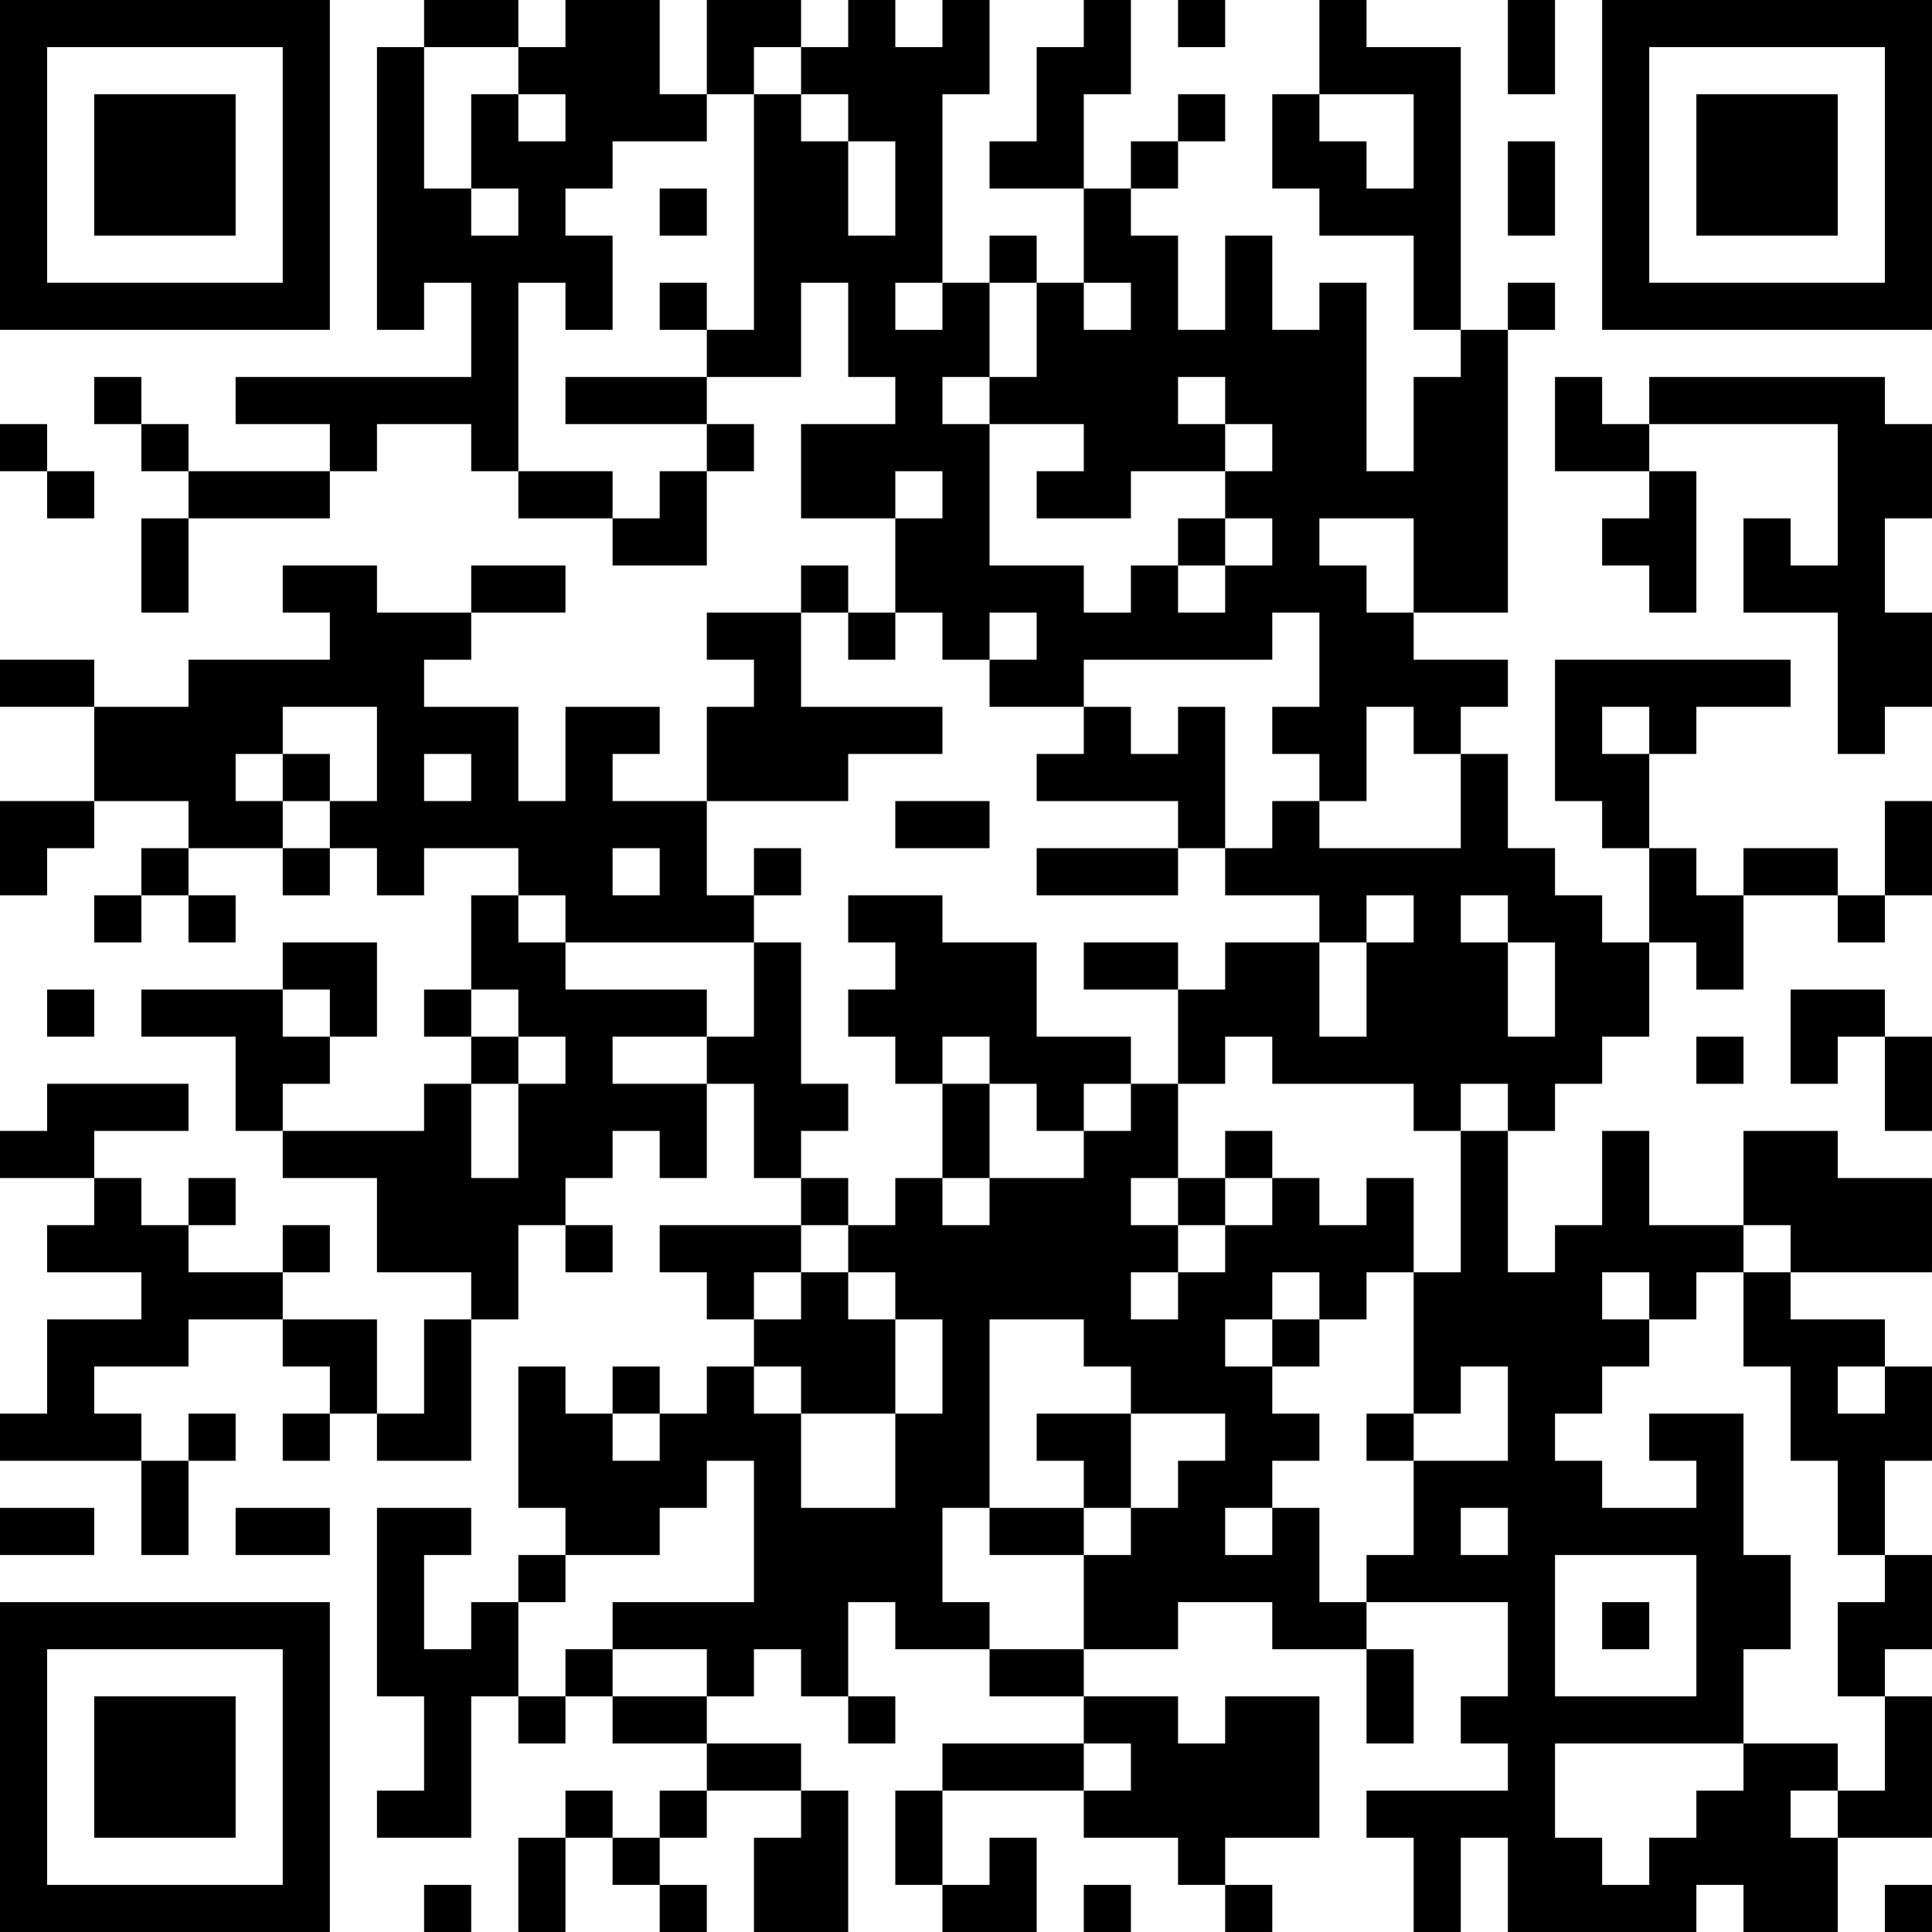 <?xml version="1.0" encoding="UTF-8"?>
<svg xmlns="http://www.w3.org/2000/svg" version="1.1" width="200" height="200" viewBox="0 0 200 200"><rect x="0" y="0" width="200" height="200" fill="#ffffff"/><g transform="scale(4.878)"><g transform="translate(0,0)"><path fill-rule="evenodd" d="M9 0L9 1L8 1L8 7L9 7L9 6L10 6L10 8L5 8L5 9L7 9L7 10L4 10L4 9L3 9L3 8L2 8L2 9L3 9L3 10L4 10L4 11L3 11L3 13L4 13L4 11L7 11L7 10L8 10L8 9L10 9L10 10L11 10L11 11L13 11L13 12L15 12L15 10L16 10L16 9L15 9L15 8L17 8L17 6L18 6L18 8L19 8L19 9L17 9L17 11L19 11L19 13L18 13L18 12L17 12L17 13L15 13L15 14L16 14L16 15L15 15L15 17L13 17L13 16L14 16L14 15L12 15L12 17L11 17L11 15L9 15L9 14L10 14L10 13L12 13L12 12L10 12L10 13L8 13L8 12L6 12L6 13L7 13L7 14L4 14L4 15L2 15L2 14L0 14L0 15L2 15L2 17L0 17L0 19L1 19L1 18L2 18L2 17L4 17L4 18L3 18L3 19L2 19L2 20L3 20L3 19L4 19L4 20L5 20L5 19L4 19L4 18L6 18L6 19L7 19L7 18L8 18L8 19L9 19L9 18L11 18L11 19L10 19L10 21L9 21L9 22L10 22L10 23L9 23L9 24L6 24L6 23L7 23L7 22L8 22L8 20L6 20L6 21L3 21L3 22L5 22L5 24L6 24L6 25L8 25L8 27L10 27L10 28L9 28L9 30L8 30L8 28L6 28L6 27L7 27L7 26L6 26L6 27L4 27L4 26L5 26L5 25L4 25L4 26L3 26L3 25L2 25L2 24L4 24L4 23L1 23L1 24L0 24L0 25L2 25L2 26L1 26L1 27L3 27L3 28L1 28L1 30L0 30L0 31L3 31L3 33L4 33L4 31L5 31L5 30L4 30L4 31L3 31L3 30L2 30L2 29L4 29L4 28L6 28L6 29L7 29L7 30L6 30L6 31L7 31L7 30L8 30L8 31L10 31L10 28L11 28L11 26L12 26L12 27L13 27L13 26L12 26L12 25L13 25L13 24L14 24L14 25L15 25L15 23L16 23L16 25L17 25L17 26L14 26L14 27L15 27L15 28L16 28L16 29L15 29L15 30L14 30L14 29L13 29L13 30L12 30L12 29L11 29L11 32L12 32L12 33L11 33L11 34L10 34L10 35L9 35L9 33L10 33L10 32L8 32L8 36L9 36L9 38L8 38L8 39L10 39L10 36L11 36L11 37L12 37L12 36L13 36L13 37L15 37L15 38L14 38L14 39L13 39L13 38L12 38L12 39L11 39L11 41L12 41L12 39L13 39L13 40L14 40L14 41L15 41L15 40L14 40L14 39L15 39L15 38L17 38L17 39L16 39L16 41L18 41L18 38L17 38L17 37L15 37L15 36L16 36L16 35L17 35L17 36L18 36L18 37L19 37L19 36L18 36L18 34L19 34L19 35L21 35L21 36L23 36L23 37L20 37L20 38L19 38L19 40L20 40L20 41L22 41L22 39L21 39L21 40L20 40L20 38L23 38L23 39L25 39L25 40L26 40L26 41L27 41L27 40L26 40L26 39L28 39L28 36L26 36L26 37L25 37L25 36L23 36L23 35L25 35L25 34L27 34L27 35L29 35L29 37L30 37L30 35L29 35L29 34L32 34L32 36L31 36L31 37L32 37L32 38L29 38L29 39L30 39L30 41L31 41L31 39L32 39L32 41L36 41L36 40L37 40L37 41L39 41L39 39L41 39L41 36L40 36L40 35L41 35L41 33L40 33L40 31L41 31L41 29L40 29L40 28L38 28L38 27L41 27L41 25L39 25L39 24L37 24L37 26L35 26L35 24L34 24L34 26L33 26L33 27L32 27L32 24L33 24L33 23L34 23L34 22L35 22L35 20L36 20L36 21L37 21L37 19L39 19L39 20L40 20L40 19L41 19L41 17L40 17L40 19L39 19L39 18L37 18L37 19L36 19L36 18L35 18L35 16L36 16L36 15L38 15L38 14L33 14L33 17L34 17L34 18L35 18L35 20L34 20L34 19L33 19L33 18L32 18L32 16L31 16L31 15L32 15L32 14L30 14L30 13L32 13L32 7L33 7L33 6L32 6L32 7L31 7L31 1L29 1L29 0L28 0L28 2L27 2L27 4L28 4L28 5L30 5L30 7L31 7L31 8L30 8L30 10L29 10L29 6L28 6L28 7L27 7L27 5L26 5L26 7L25 7L25 5L24 5L24 4L25 4L25 3L26 3L26 2L25 2L25 3L24 3L24 4L23 4L23 2L24 2L24 0L23 0L23 1L22 1L22 3L21 3L21 4L23 4L23 6L22 6L22 5L21 5L21 6L20 6L20 2L21 2L21 0L20 0L20 1L19 1L19 0L18 0L18 1L17 1L17 0L15 0L15 2L14 2L14 0L12 0L12 1L11 1L11 0ZM25 0L25 1L26 1L26 0ZM32 0L32 2L33 2L33 0ZM9 1L9 4L10 4L10 5L11 5L11 4L10 4L10 2L11 2L11 3L12 3L12 2L11 2L11 1ZM16 1L16 2L15 2L15 3L13 3L13 4L12 4L12 5L13 5L13 7L12 7L12 6L11 6L11 10L13 10L13 11L14 11L14 10L15 10L15 9L12 9L12 8L15 8L15 7L16 7L16 2L17 2L17 3L18 3L18 5L19 5L19 3L18 3L18 2L17 2L17 1ZM28 2L28 3L29 3L29 4L30 4L30 2ZM32 3L32 5L33 5L33 3ZM14 4L14 5L15 5L15 4ZM14 6L14 7L15 7L15 6ZM19 6L19 7L20 7L20 6ZM21 6L21 8L20 8L20 9L21 9L21 12L23 12L23 13L24 13L24 12L25 12L25 13L26 13L26 12L27 12L27 11L26 11L26 10L27 10L27 9L26 9L26 8L25 8L25 9L26 9L26 10L24 10L24 11L22 11L22 10L23 10L23 9L21 9L21 8L22 8L22 6ZM23 6L23 7L24 7L24 6ZM33 8L33 10L35 10L35 11L34 11L34 12L35 12L35 13L36 13L36 10L35 10L35 9L39 9L39 12L38 12L38 11L37 11L37 13L39 13L39 16L40 16L40 15L41 15L41 13L40 13L40 11L41 11L41 9L40 9L40 8L35 8L35 9L34 9L34 8ZM0 9L0 10L1 10L1 11L2 11L2 10L1 10L1 9ZM19 10L19 11L20 11L20 10ZM25 11L25 12L26 12L26 11ZM28 11L28 12L29 12L29 13L30 13L30 11ZM17 13L17 15L20 15L20 16L18 16L18 17L15 17L15 19L16 19L16 20L12 20L12 19L11 19L11 20L12 20L12 21L15 21L15 22L13 22L13 23L15 23L15 22L16 22L16 20L17 20L17 23L18 23L18 24L17 24L17 25L18 25L18 26L17 26L17 27L16 27L16 28L17 28L17 27L18 27L18 28L19 28L19 30L17 30L17 29L16 29L16 30L17 30L17 32L19 32L19 30L20 30L20 28L19 28L19 27L18 27L18 26L19 26L19 25L20 25L20 26L21 26L21 25L23 25L23 24L24 24L24 23L25 23L25 25L24 25L24 26L25 26L25 27L24 27L24 28L25 28L25 27L26 27L26 26L27 26L27 25L28 25L28 26L29 26L29 25L30 25L30 27L29 27L29 28L28 28L28 27L27 27L27 28L26 28L26 29L27 29L27 30L28 30L28 31L27 31L27 32L26 32L26 33L27 33L27 32L28 32L28 34L29 34L29 33L30 33L30 31L32 31L32 29L31 29L31 30L30 30L30 27L31 27L31 24L32 24L32 23L31 23L31 24L30 24L30 23L27 23L27 22L26 22L26 23L25 23L25 21L26 21L26 20L28 20L28 22L29 22L29 20L30 20L30 19L29 19L29 20L28 20L28 19L26 19L26 18L27 18L27 17L28 17L28 18L31 18L31 16L30 16L30 15L29 15L29 17L28 17L28 16L27 16L27 15L28 15L28 13L27 13L27 14L23 14L23 15L21 15L21 14L22 14L22 13L21 13L21 14L20 14L20 13L19 13L19 14L18 14L18 13ZM6 15L6 16L5 16L5 17L6 17L6 18L7 18L7 17L8 17L8 15ZM23 15L23 16L22 16L22 17L25 17L25 18L22 18L22 19L25 19L25 18L26 18L26 15L25 15L25 16L24 16L24 15ZM34 15L34 16L35 16L35 15ZM6 16L6 17L7 17L7 16ZM9 16L9 17L10 17L10 16ZM19 17L19 18L21 18L21 17ZM13 18L13 19L14 19L14 18ZM16 18L16 19L17 19L17 18ZM18 19L18 20L19 20L19 21L18 21L18 22L19 22L19 23L20 23L20 25L21 25L21 23L22 23L22 24L23 24L23 23L24 23L24 22L22 22L22 20L20 20L20 19ZM31 19L31 20L32 20L32 22L33 22L33 20L32 20L32 19ZM23 20L23 21L25 21L25 20ZM1 21L1 22L2 22L2 21ZM6 21L6 22L7 22L7 21ZM10 21L10 22L11 22L11 23L10 23L10 25L11 25L11 23L12 23L12 22L11 22L11 21ZM38 21L38 23L39 23L39 22L40 22L40 24L41 24L41 22L40 22L40 21ZM20 22L20 23L21 23L21 22ZM36 22L36 23L37 23L37 22ZM26 24L26 25L25 25L25 26L26 26L26 25L27 25L27 24ZM37 26L37 27L36 27L36 28L35 28L35 27L34 27L34 28L35 28L35 29L34 29L34 30L33 30L33 31L34 31L34 32L36 32L36 31L35 31L35 30L37 30L37 33L38 33L38 35L37 35L37 37L33 37L33 39L34 39L34 40L35 40L35 39L36 39L36 38L37 38L37 37L39 37L39 38L38 38L38 39L39 39L39 38L40 38L40 36L39 36L39 34L40 34L40 33L39 33L39 31L38 31L38 29L37 29L37 27L38 27L38 26ZM21 28L21 32L20 32L20 34L21 34L21 35L23 35L23 33L24 33L24 32L25 32L25 31L26 31L26 30L24 30L24 29L23 29L23 28ZM27 28L27 29L28 29L28 28ZM39 29L39 30L40 30L40 29ZM13 30L13 31L14 31L14 30ZM22 30L22 31L23 31L23 32L21 32L21 33L23 33L23 32L24 32L24 30ZM29 30L29 31L30 31L30 30ZM15 31L15 32L14 32L14 33L12 33L12 34L11 34L11 36L12 36L12 35L13 35L13 36L15 36L15 35L13 35L13 34L16 34L16 31ZM0 32L0 33L2 33L2 32ZM5 32L5 33L7 33L7 32ZM31 32L31 33L32 33L32 32ZM33 33L33 36L36 36L36 33ZM34 34L34 35L35 35L35 34ZM23 37L23 38L24 38L24 37ZM9 40L9 41L10 41L10 40ZM23 40L23 41L24 41L24 40ZM40 40L40 41L41 41L41 40ZM0 0L0 7L7 7L7 0ZM1 1L1 6L6 6L6 1ZM2 2L2 5L5 5L5 2ZM34 0L34 7L41 7L41 0ZM35 1L35 6L40 6L40 1ZM36 2L36 5L39 5L39 2ZM0 34L0 41L7 41L7 34ZM1 35L1 40L6 40L6 35ZM2 36L2 39L5 39L5 36Z" fill="#000000"/></g></g></svg>
